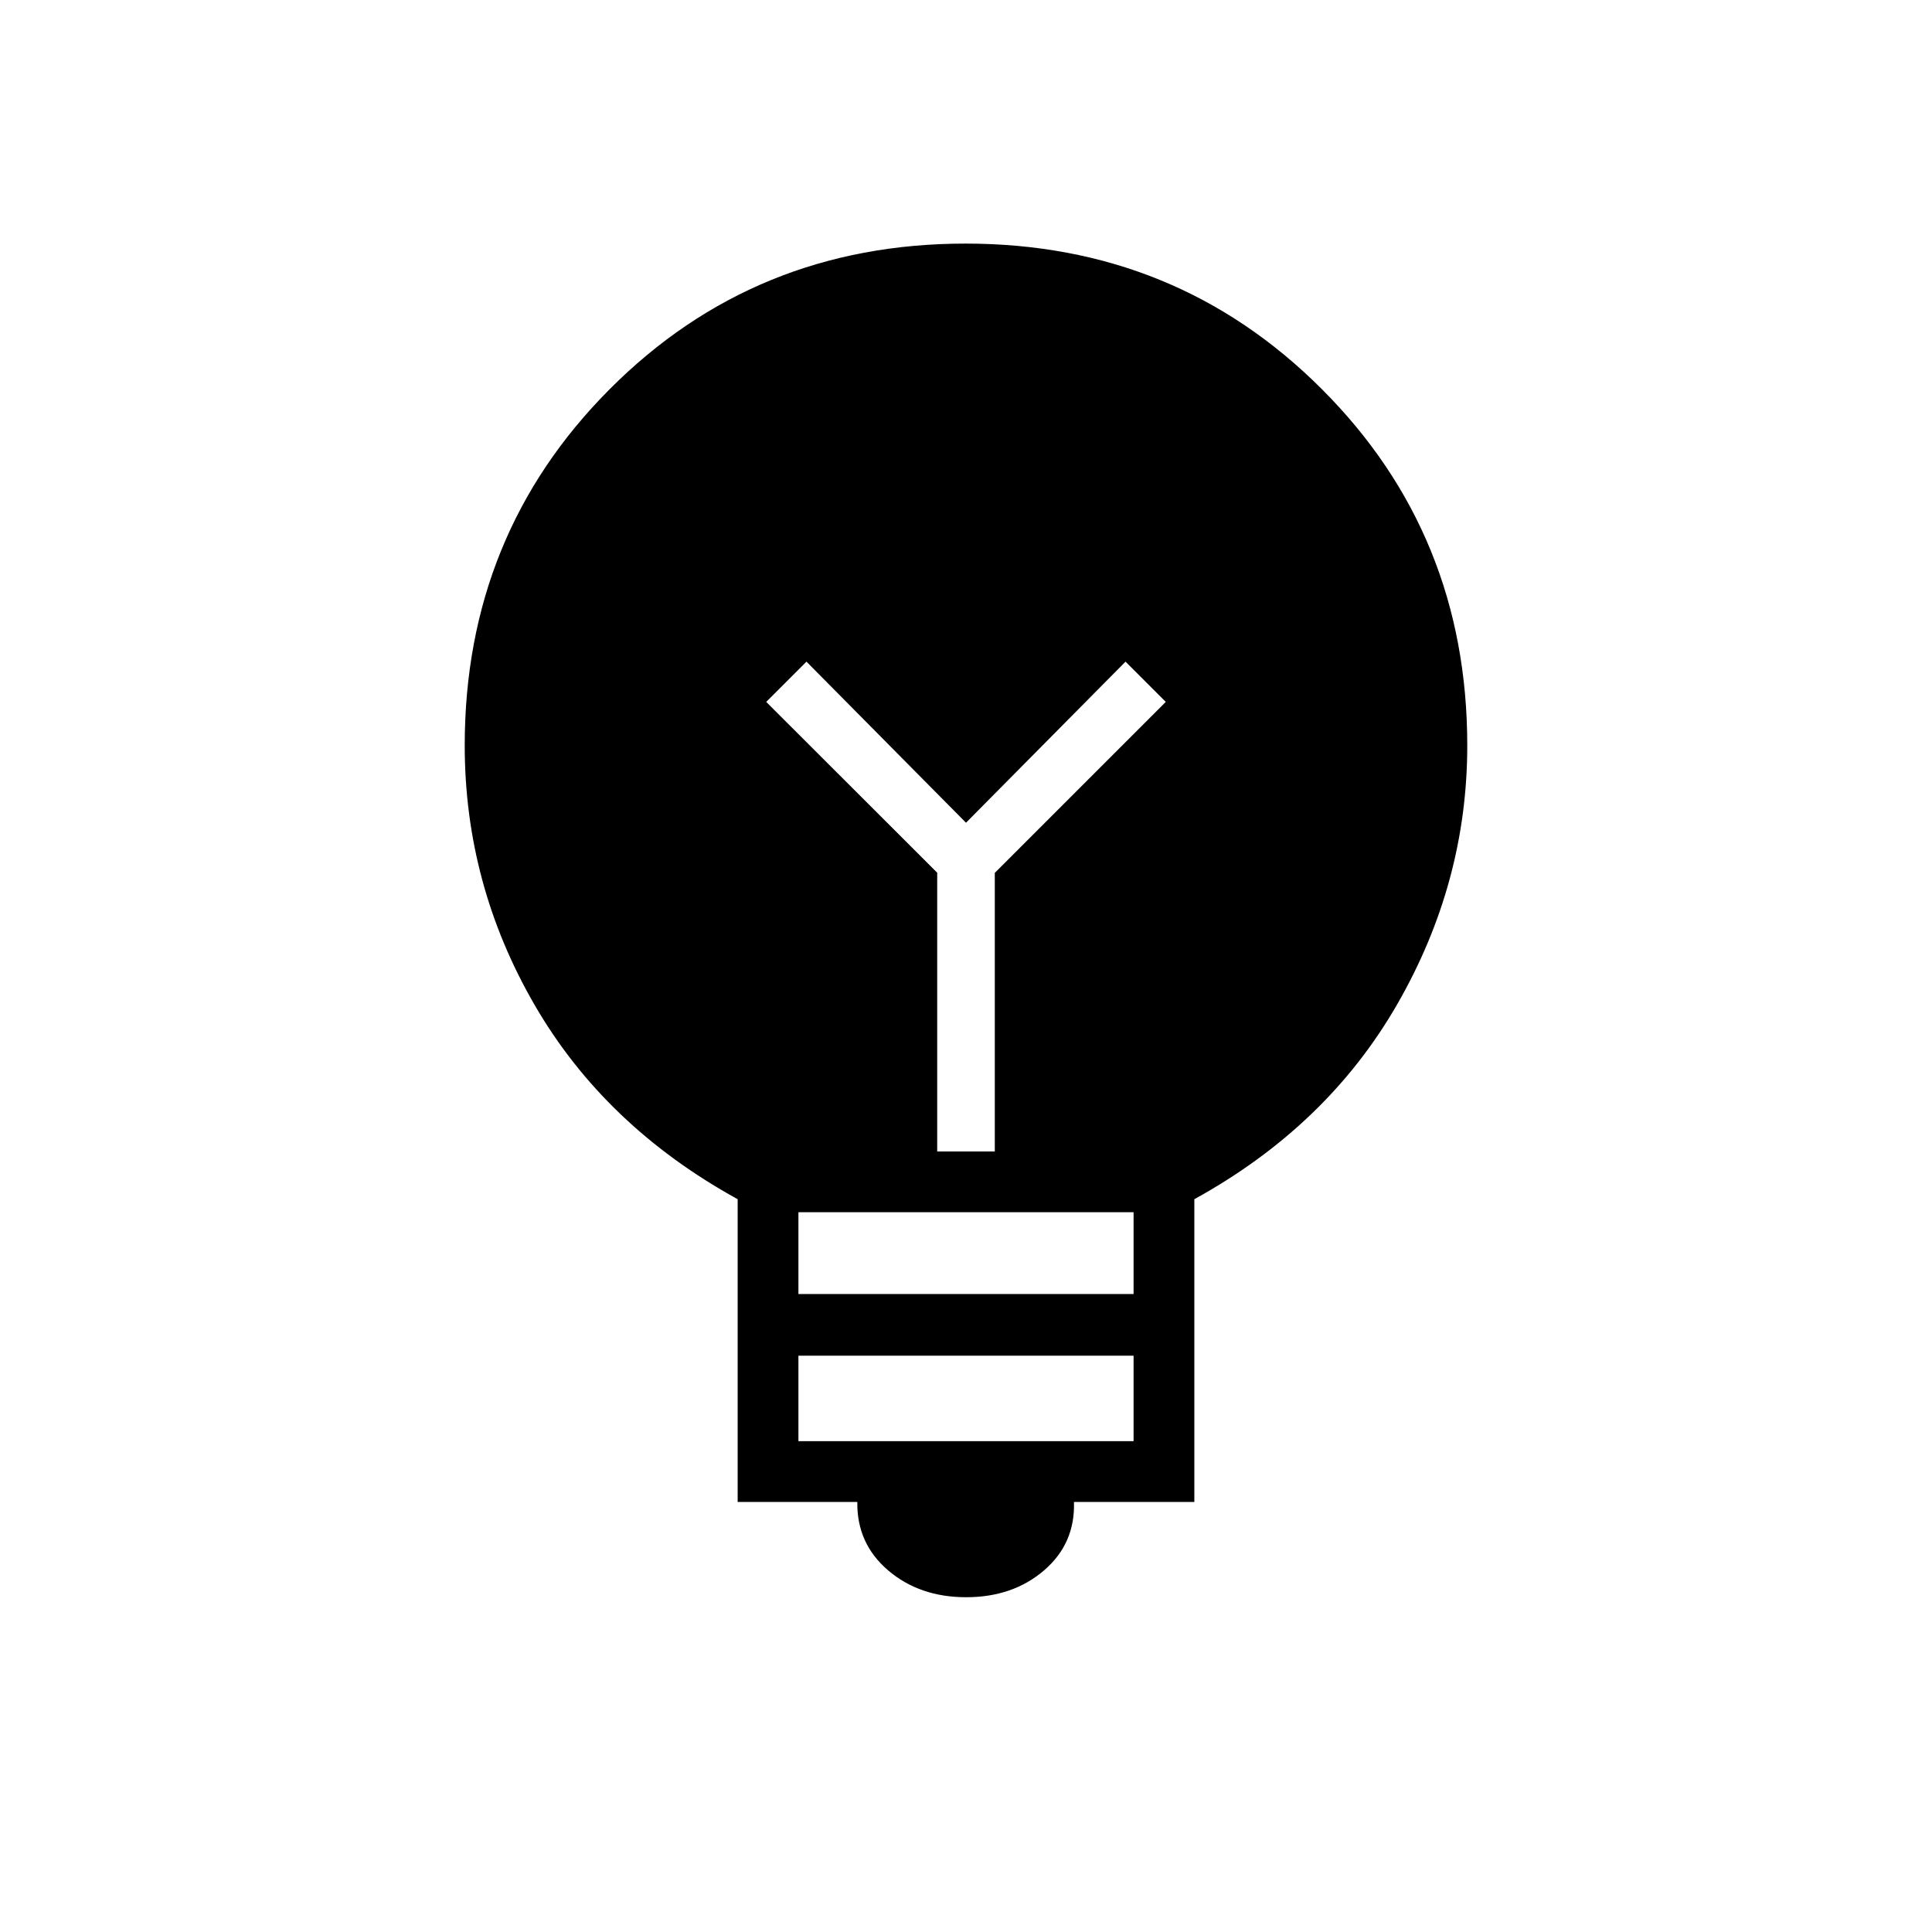 <svg xmlns="http://www.w3.org/2000/svg" height="48" viewBox="0 -960 960 960" width="48"><path d="M480.09-166.35q-23.13 0-38.76-13.32Q425.69-193 426-213.69h-59.46v-150.43q-66-36.34-100.81-96.38-34.81-60.03-34.81-129.07 0-104.81 72.08-177.1 72.08-72.29 176.79-72.29t177 72.29q72.29 72.29 72.29 177.1 0 68.09-34.81 128.6-34.81 60.51-100.81 96.85v150.43h-59.81q.66 20.69-14.88 34.02-15.54 13.32-38.68 13.32Zm-83.36-77.53h166.54v-42.47H396.73v42.47Zm0-73.12h166.54v-40.65H396.73V-317Zm97.58-70.85v-138.42l84.96-84.96-20-20L480-551.19l-79.27-80.04-20 20 84.96 84.87v138.51h28.62Z"/></svg>